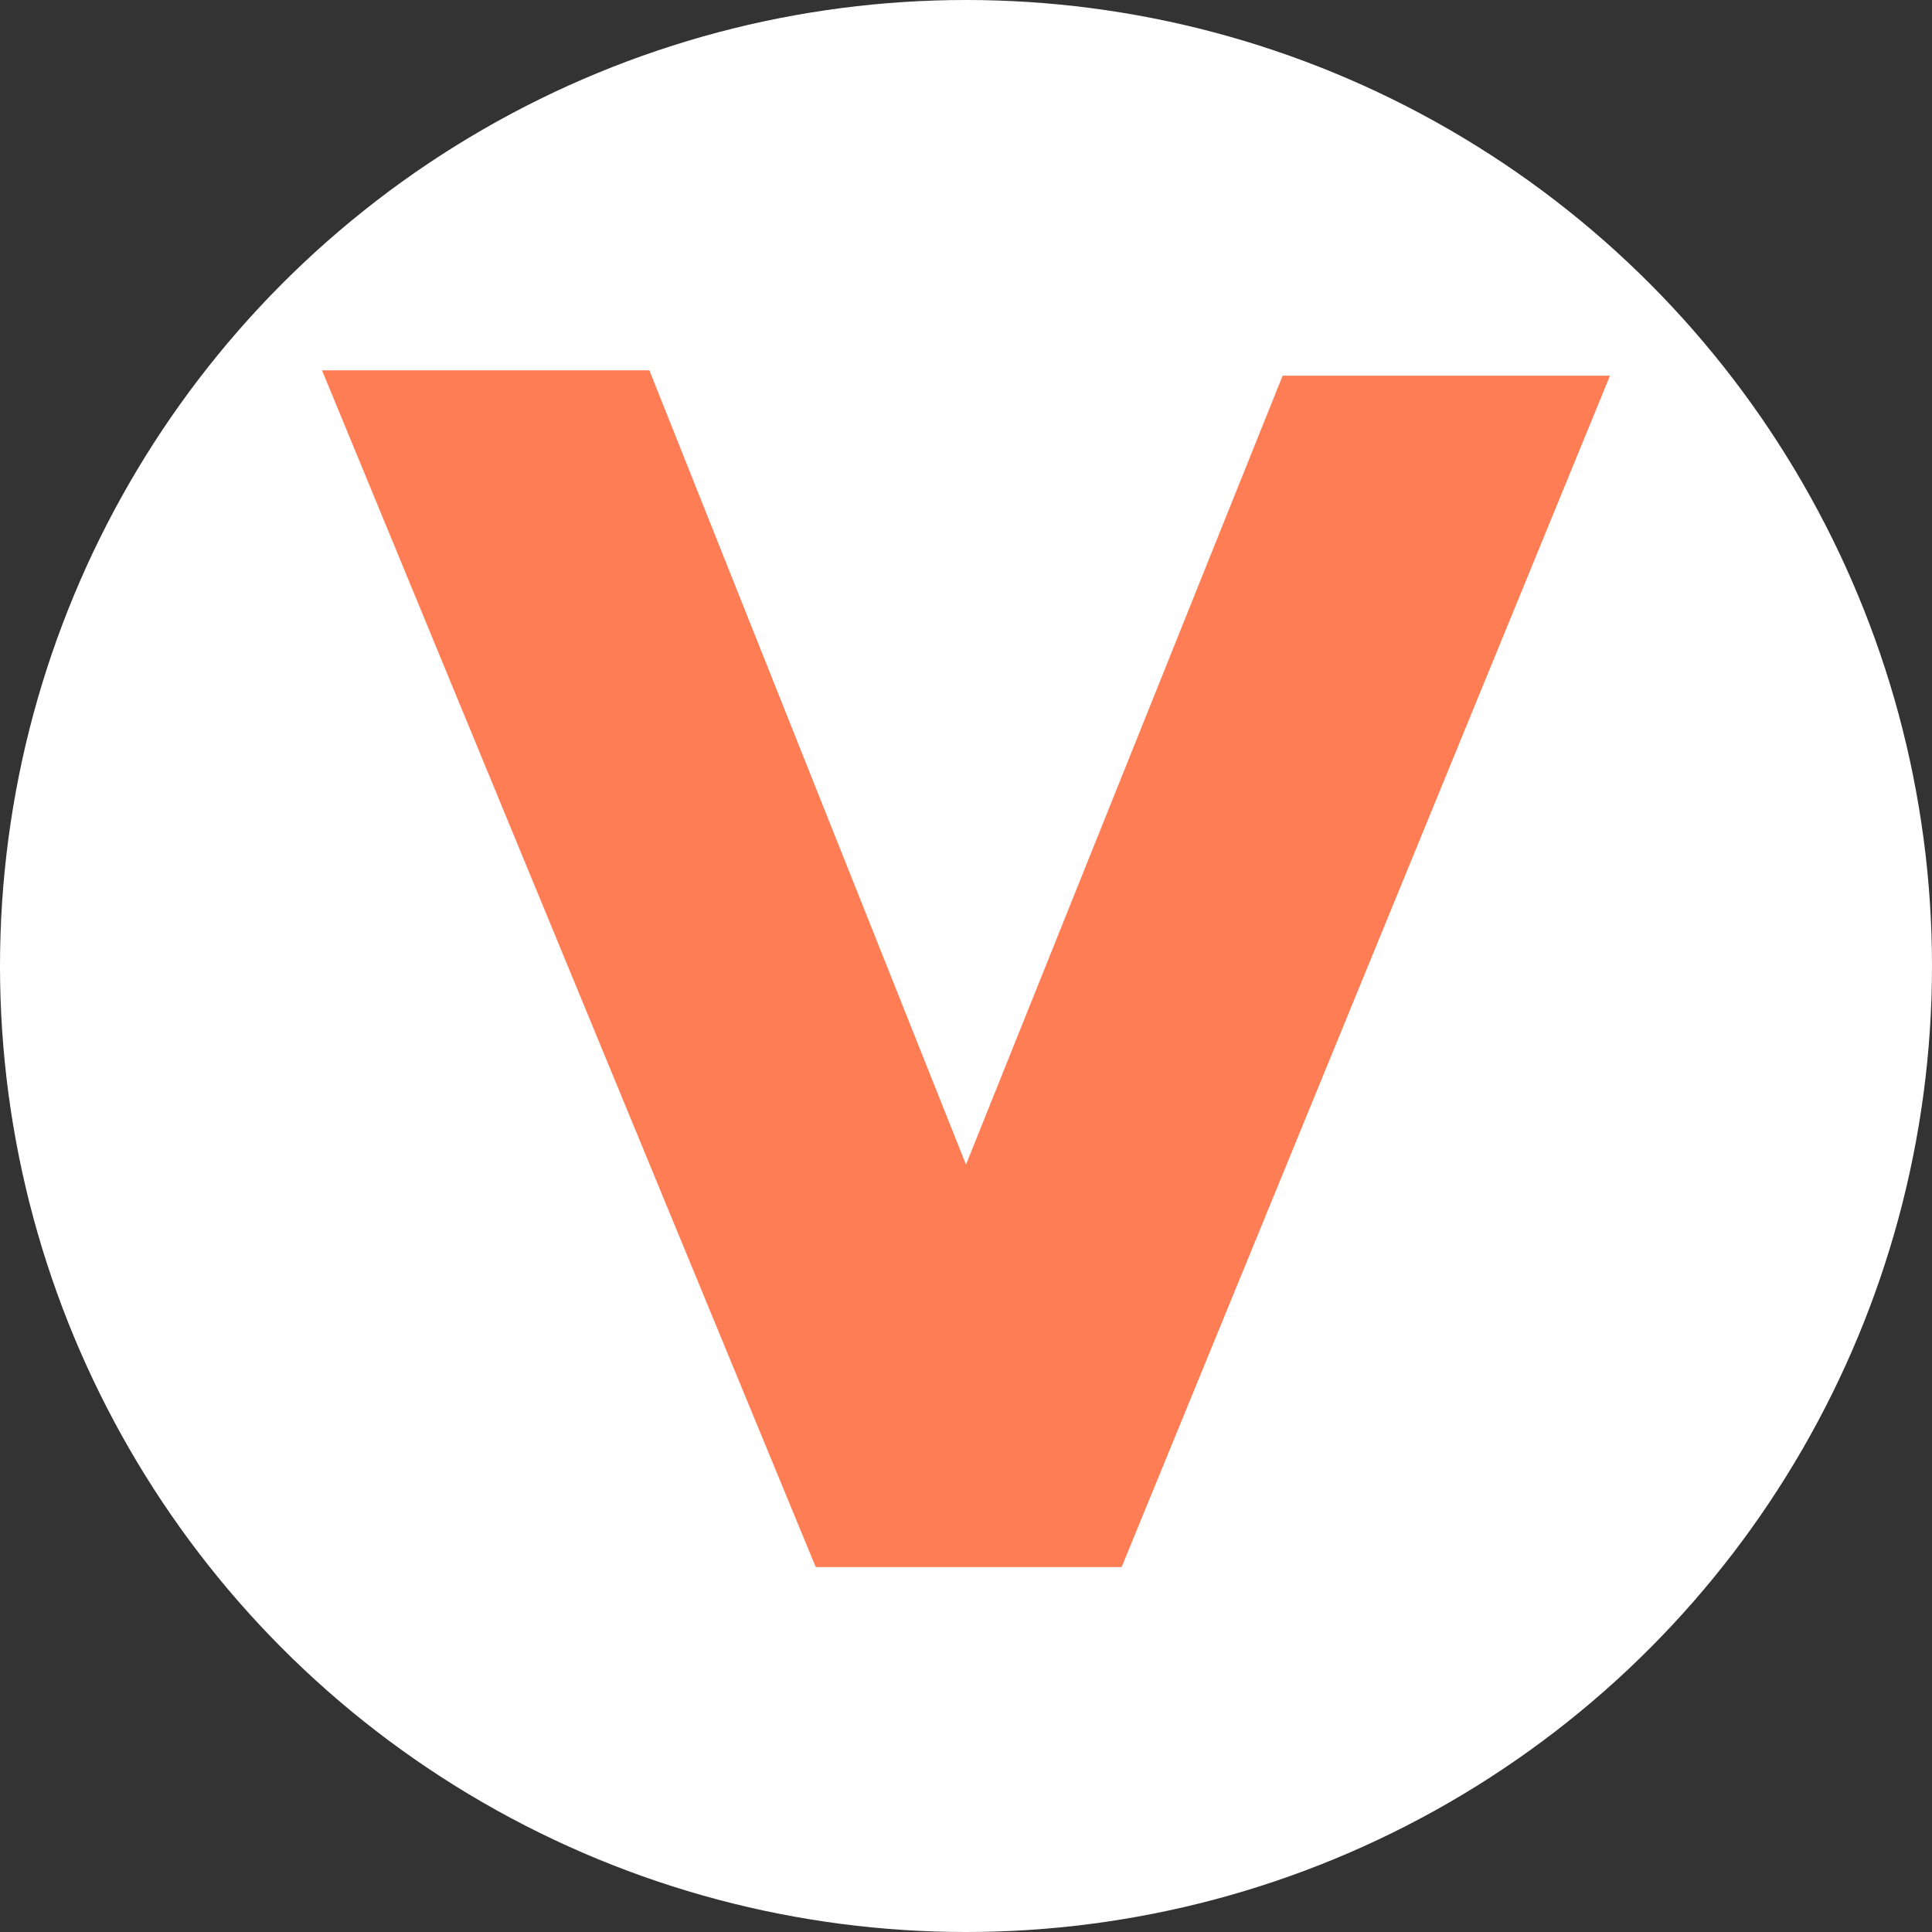 <?xml version="1.0" encoding="utf-8"?>
<!-- Generator: Adobe Illustrator 27.2.0, SVG Export Plug-In . SVG Version: 6.00 Build 0)  -->
<svg version="1.1" id="Слой_1" xmlns="http://www.w3.org/2000/svg" xmlns:xlink="http://www.w3.org/1999/xlink" x="0px" y="0px"
	 viewBox="0 0 36 36" style="enable-background:new 0 0 36 36;" xml:space="preserve">
<rect x="0" y="0" width="36" height="36" fill="#333333" stroke="none"/>
<style type="text/css">
	.st0{fill:#FFFFFF;}
	.st1{fill:#FF7D54;}
</style>
<circle class="st0" cx="18" cy="18" r="18"/>
<path class="st1" d="M6,6.9h6.1L18,21.7l5.9-14.7H30l-9.1,22.2h-5.7L6,6.9z"/>
</svg>
